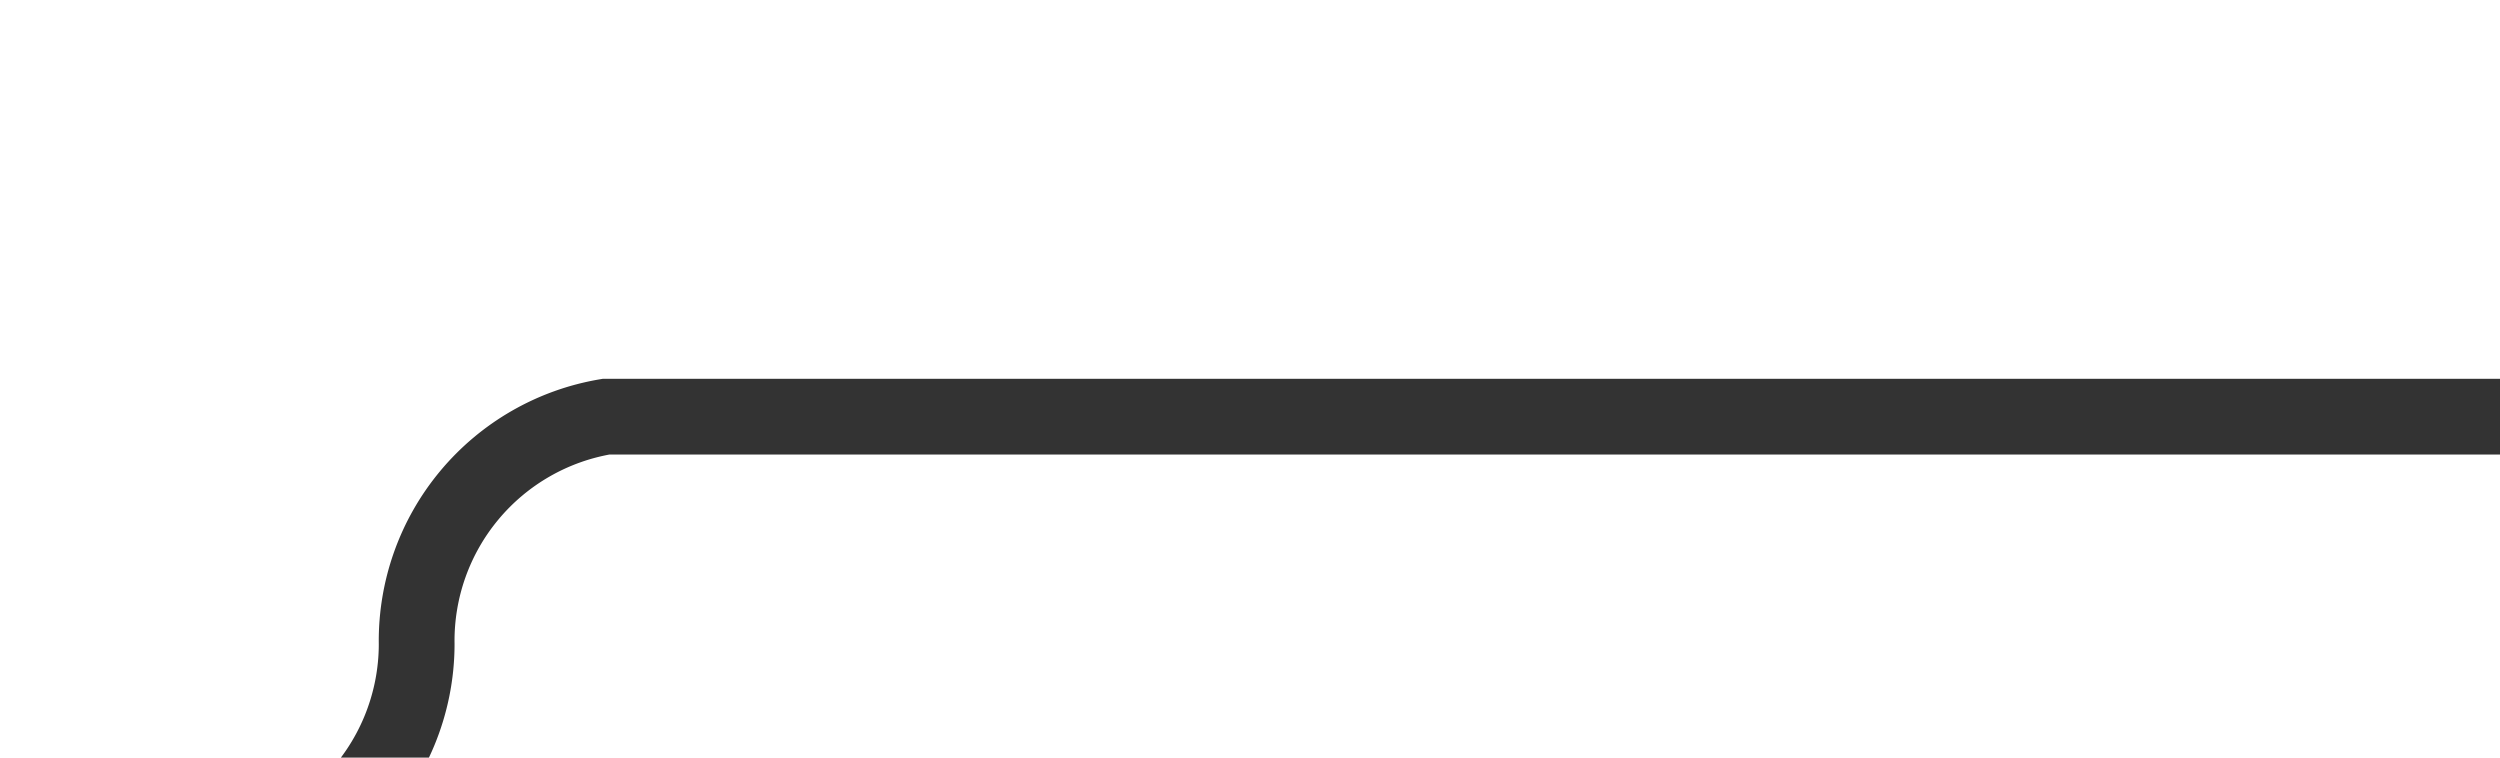 ﻿<?xml version="1.0" encoding="utf-8"?>
<svg version="1.1" xmlns:xlink="http://www.w3.org/1999/xlink" width="33px" height="10px" preserveAspectRatio="xMinYMid meet" viewBox="388 423  33 8" xmlns="http://www.w3.org/2000/svg">
  <path d="M 421 427.5  L 396 427.5  A 3 3 0 0 0 393.5 430.5 A 3 3 0 0 1 390.5 433.5 L 371 433.5  " stroke-width="1" stroke="#333333" fill="none" />
  <path d="M 372 427.2  L 366 433.5  L 372 439.8  L 372 427.2  Z " fill-rule="nonzero" fill="#333333" stroke="none" />
</svg>